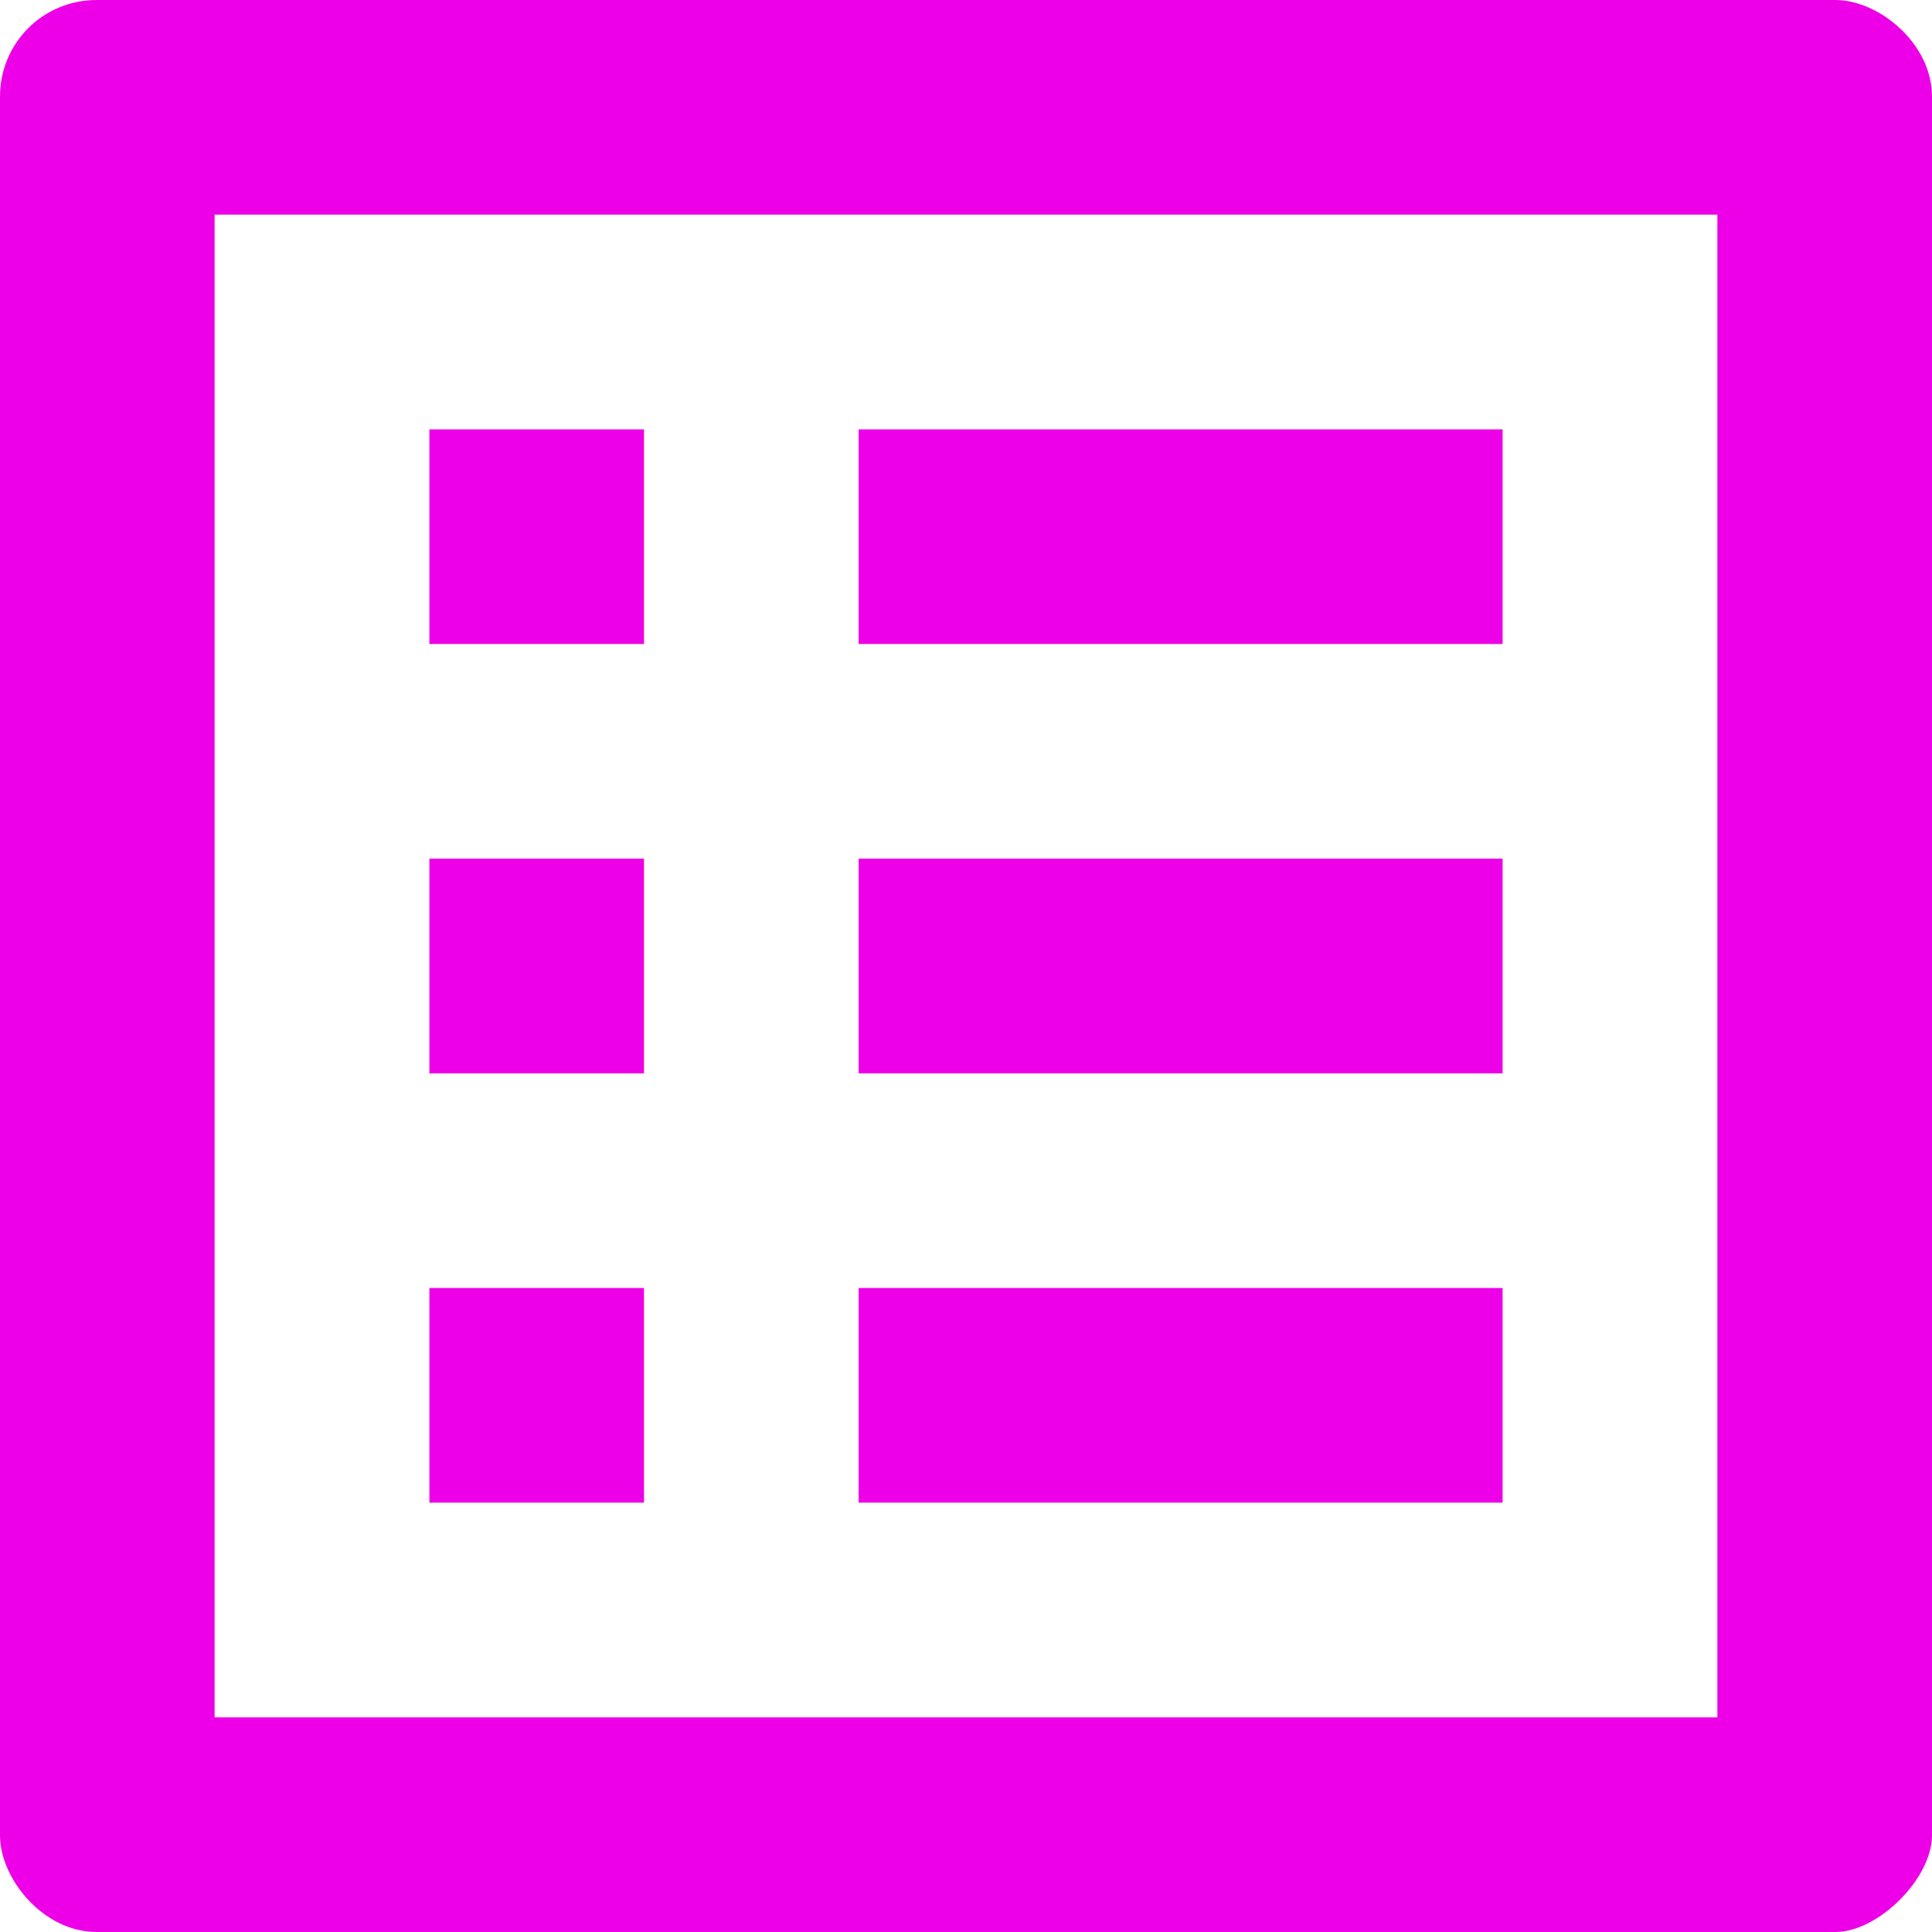 <svg width="12" height="12" viewBox="0 0 12 12" fill="none" xmlns="http://www.w3.org/2000/svg">
<path d="M10.667 1.333V10.667H1.333V1.333H10.667ZM11.4 0H0.6C0.267 0 0 0.267 0 0.6V11.4C0 11.667 0.267 12 0.6 12H11.4C11.667 12 12 11.667 12 11.4V0.6C12 0.267 11.667 0 11.4 0ZM5.333 2.667H9.333V4H5.333V2.667ZM5.333 5.333H9.333V6.667H5.333V5.333ZM5.333 8H9.333V9.333H5.333V8ZM2.667 2.667H4V4H2.667V2.667ZM2.667 5.333H4V6.667H2.667V5.333ZM2.667 8H4V9.333H2.667V8Z" fill="#ED00E7"/>
</svg>
